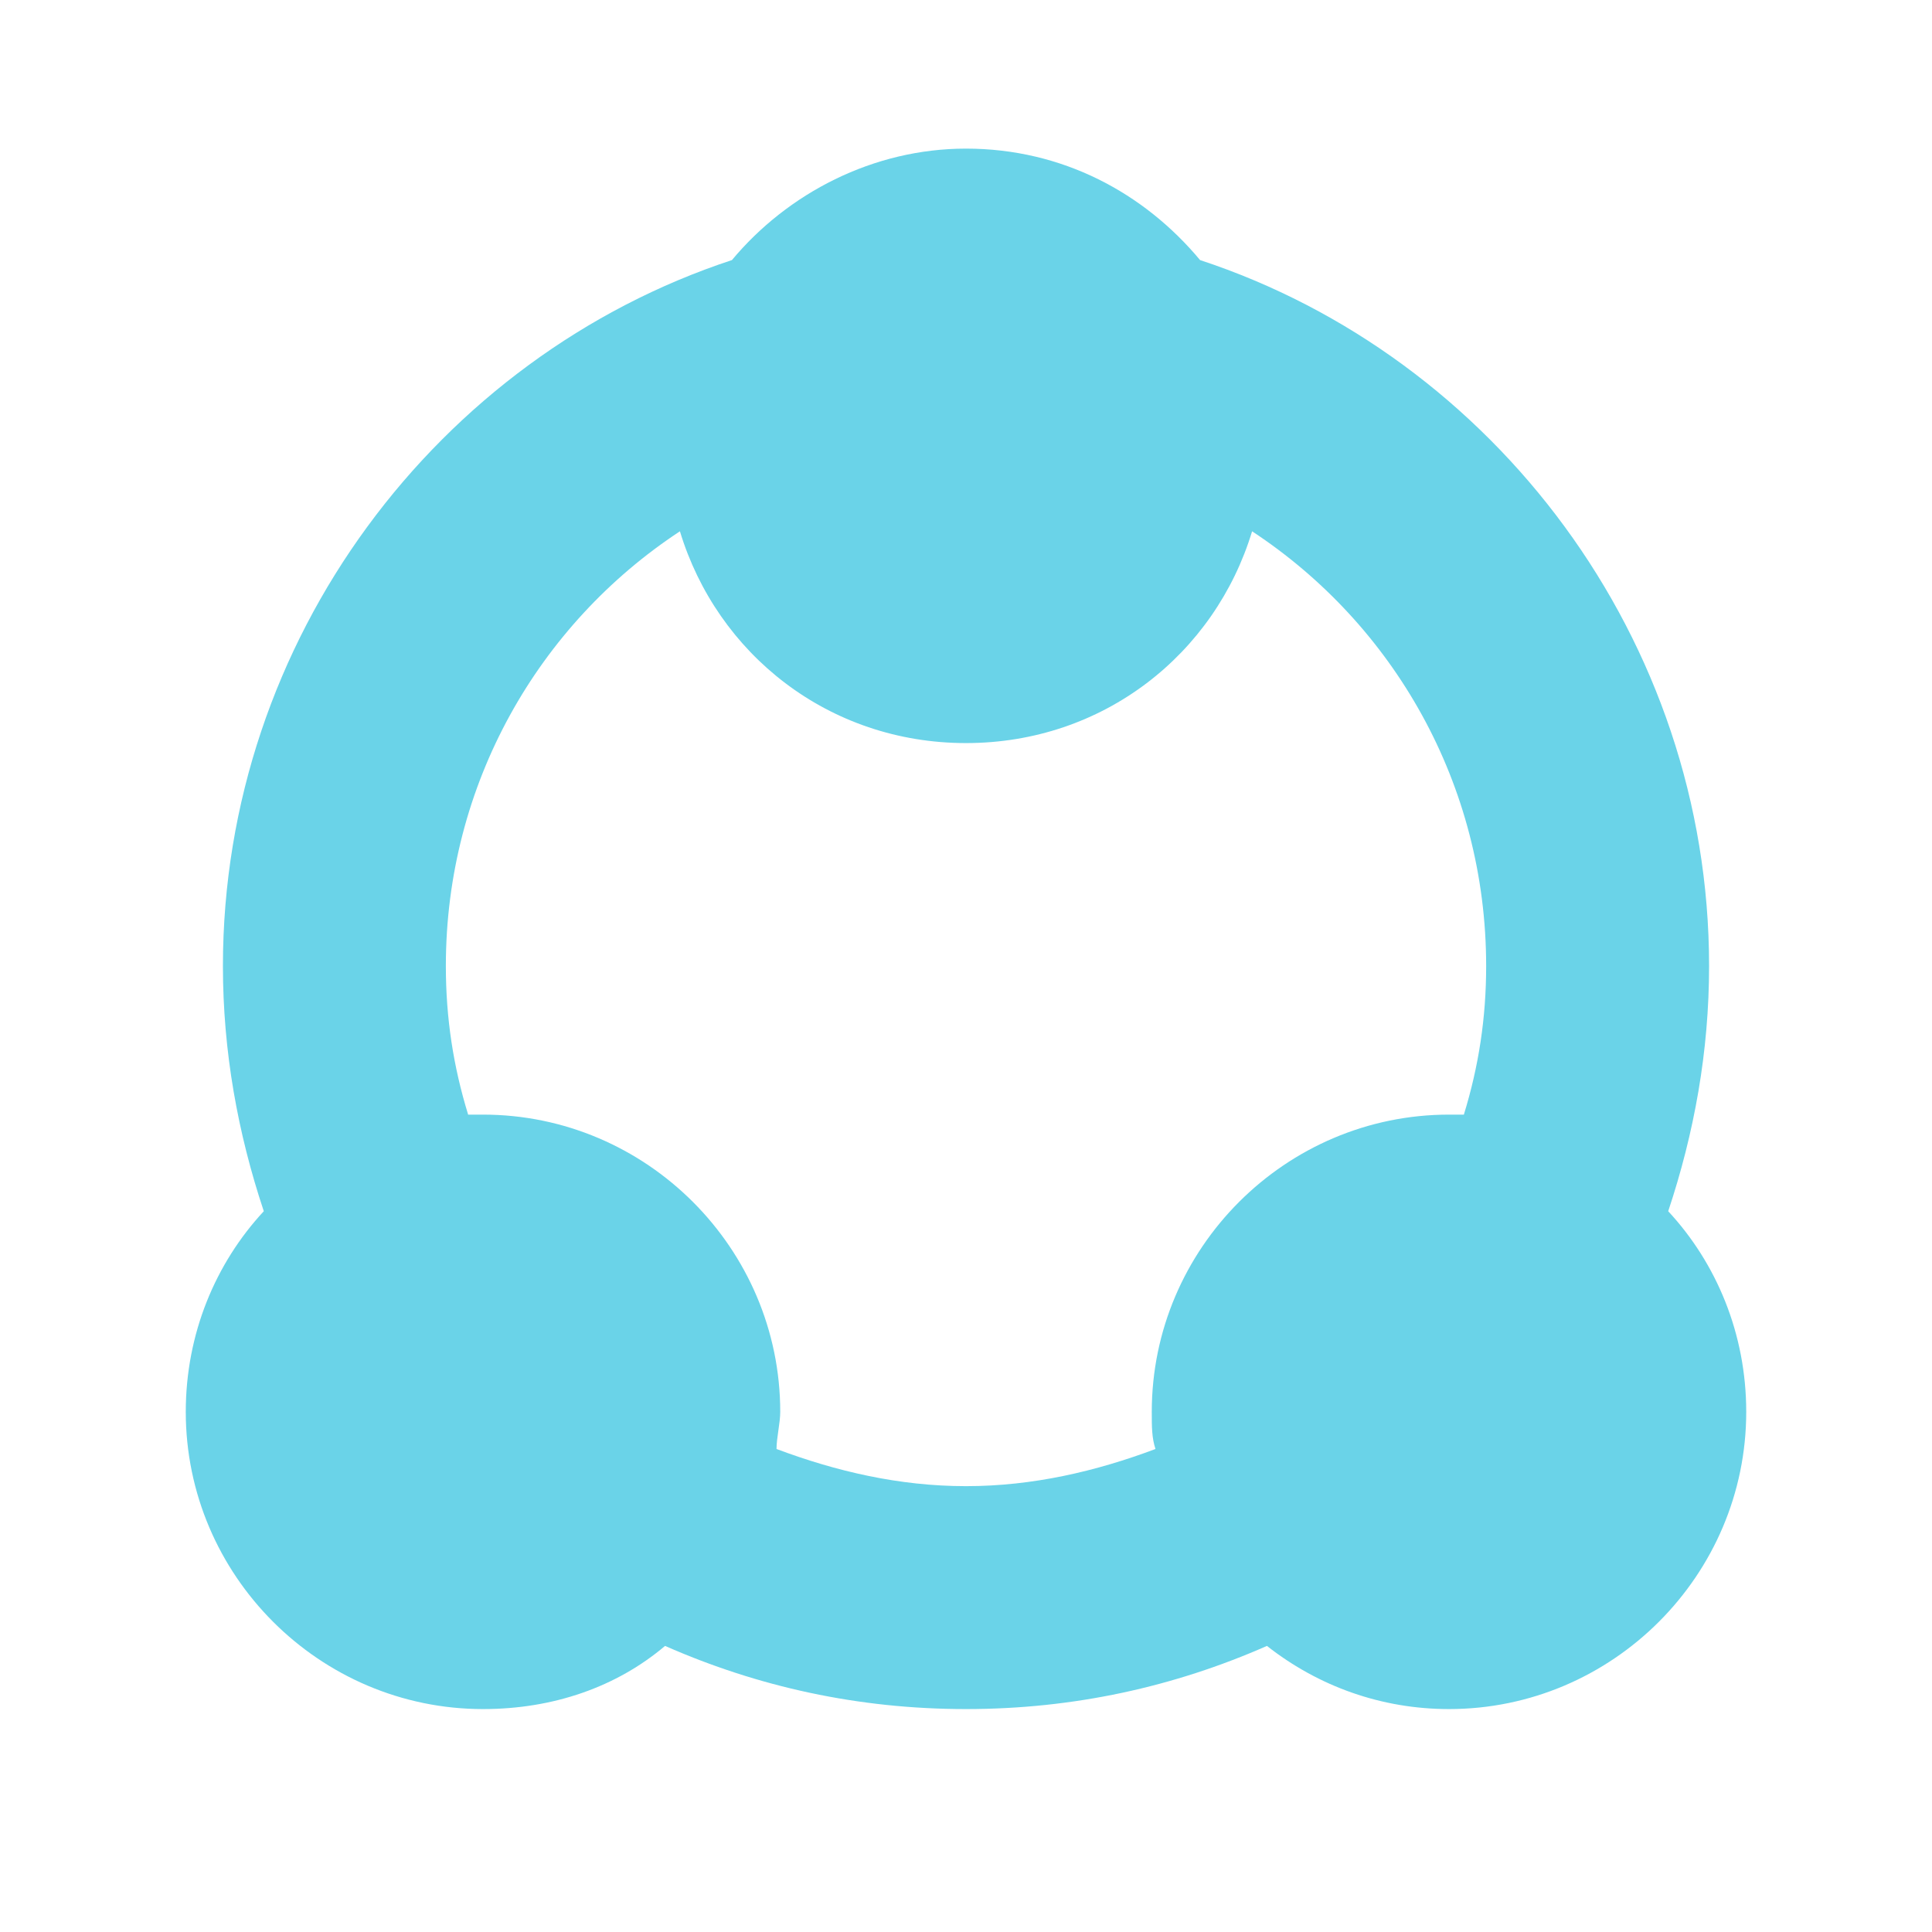 <?xml version="1.0" standalone="no"?><!DOCTYPE svg PUBLIC "-//W3C//DTD SVG 1.1//EN" "http://www.w3.org/Graphics/SVG/1.1/DTD/svg11.dtd"><svg t="1639222456540" class="icon" viewBox="0 0 1024 1024" version="1.1" xmlns="http://www.w3.org/2000/svg" p-id="1876" xmlns:xlink="http://www.w3.org/1999/xlink" width="32" height="32"><defs><style type="text/css"></style></defs><path d="M 884.185 641.969 c 13.785 -41.354 21.662 -84.677 21.662 -129.969 c 0 -173.292 -114.215 -322.954 -269.785 -374.154 c -29.538 -35.446 -72.862 -59.077 -124.062 -59.077 c -49.231 0 -94.523 23.631 -124.062 59.077 C 232.369 189.046 118.154 338.708 118.154 512 c 0 45.292 7.877 88.615 21.662 129.969 C 114.215 669.538 98.462 706.954 98.462 748.308 c 0 86.646 70.892 157.538 157.538 157.538 c 37.415 0 70.892 -11.815 96.492 -33.477 c 49.231 21.662 102.4 33.477 159.508 33.477 c 57.108 0 110.277 -11.815 159.508 -33.477 c 27.569 21.662 61.046 33.477 96.492 33.477 c 86.646 0 157.538 -70.892 157.538 -157.538 c 0 -41.354 -15.754 -78.769 -41.354 -106.338 Z m -472.615 126.031 c 0 -5.908 1.969 -13.785 1.969 -19.692 c 0 -86.646 -70.892 -157.538 -157.538 -157.538 h -7.877 c -7.877 -25.6 -11.815 -51.2 -11.815 -78.769 c 0 -96.492 49.231 -181.169 124.062 -230.4 c 19.692 64.985 78.769 112.246 151.631 112.246 s 131.938 -47.261 151.631 -112.246 C 738.462 330.831 787.692 415.508 787.692 512 c 0 27.569 -3.938 53.169 -11.815 78.769 H 768 c -86.646 0 -157.538 70.892 -157.538 157.538 c 0 7.877 0 13.785 1.969 19.692 c -31.508 11.815 -64.985 19.692 -100.431 19.692 s -68.923 -7.877 -100.431 -19.692 Z" fill="#6AD3E8" p-id="1877"></path></svg>